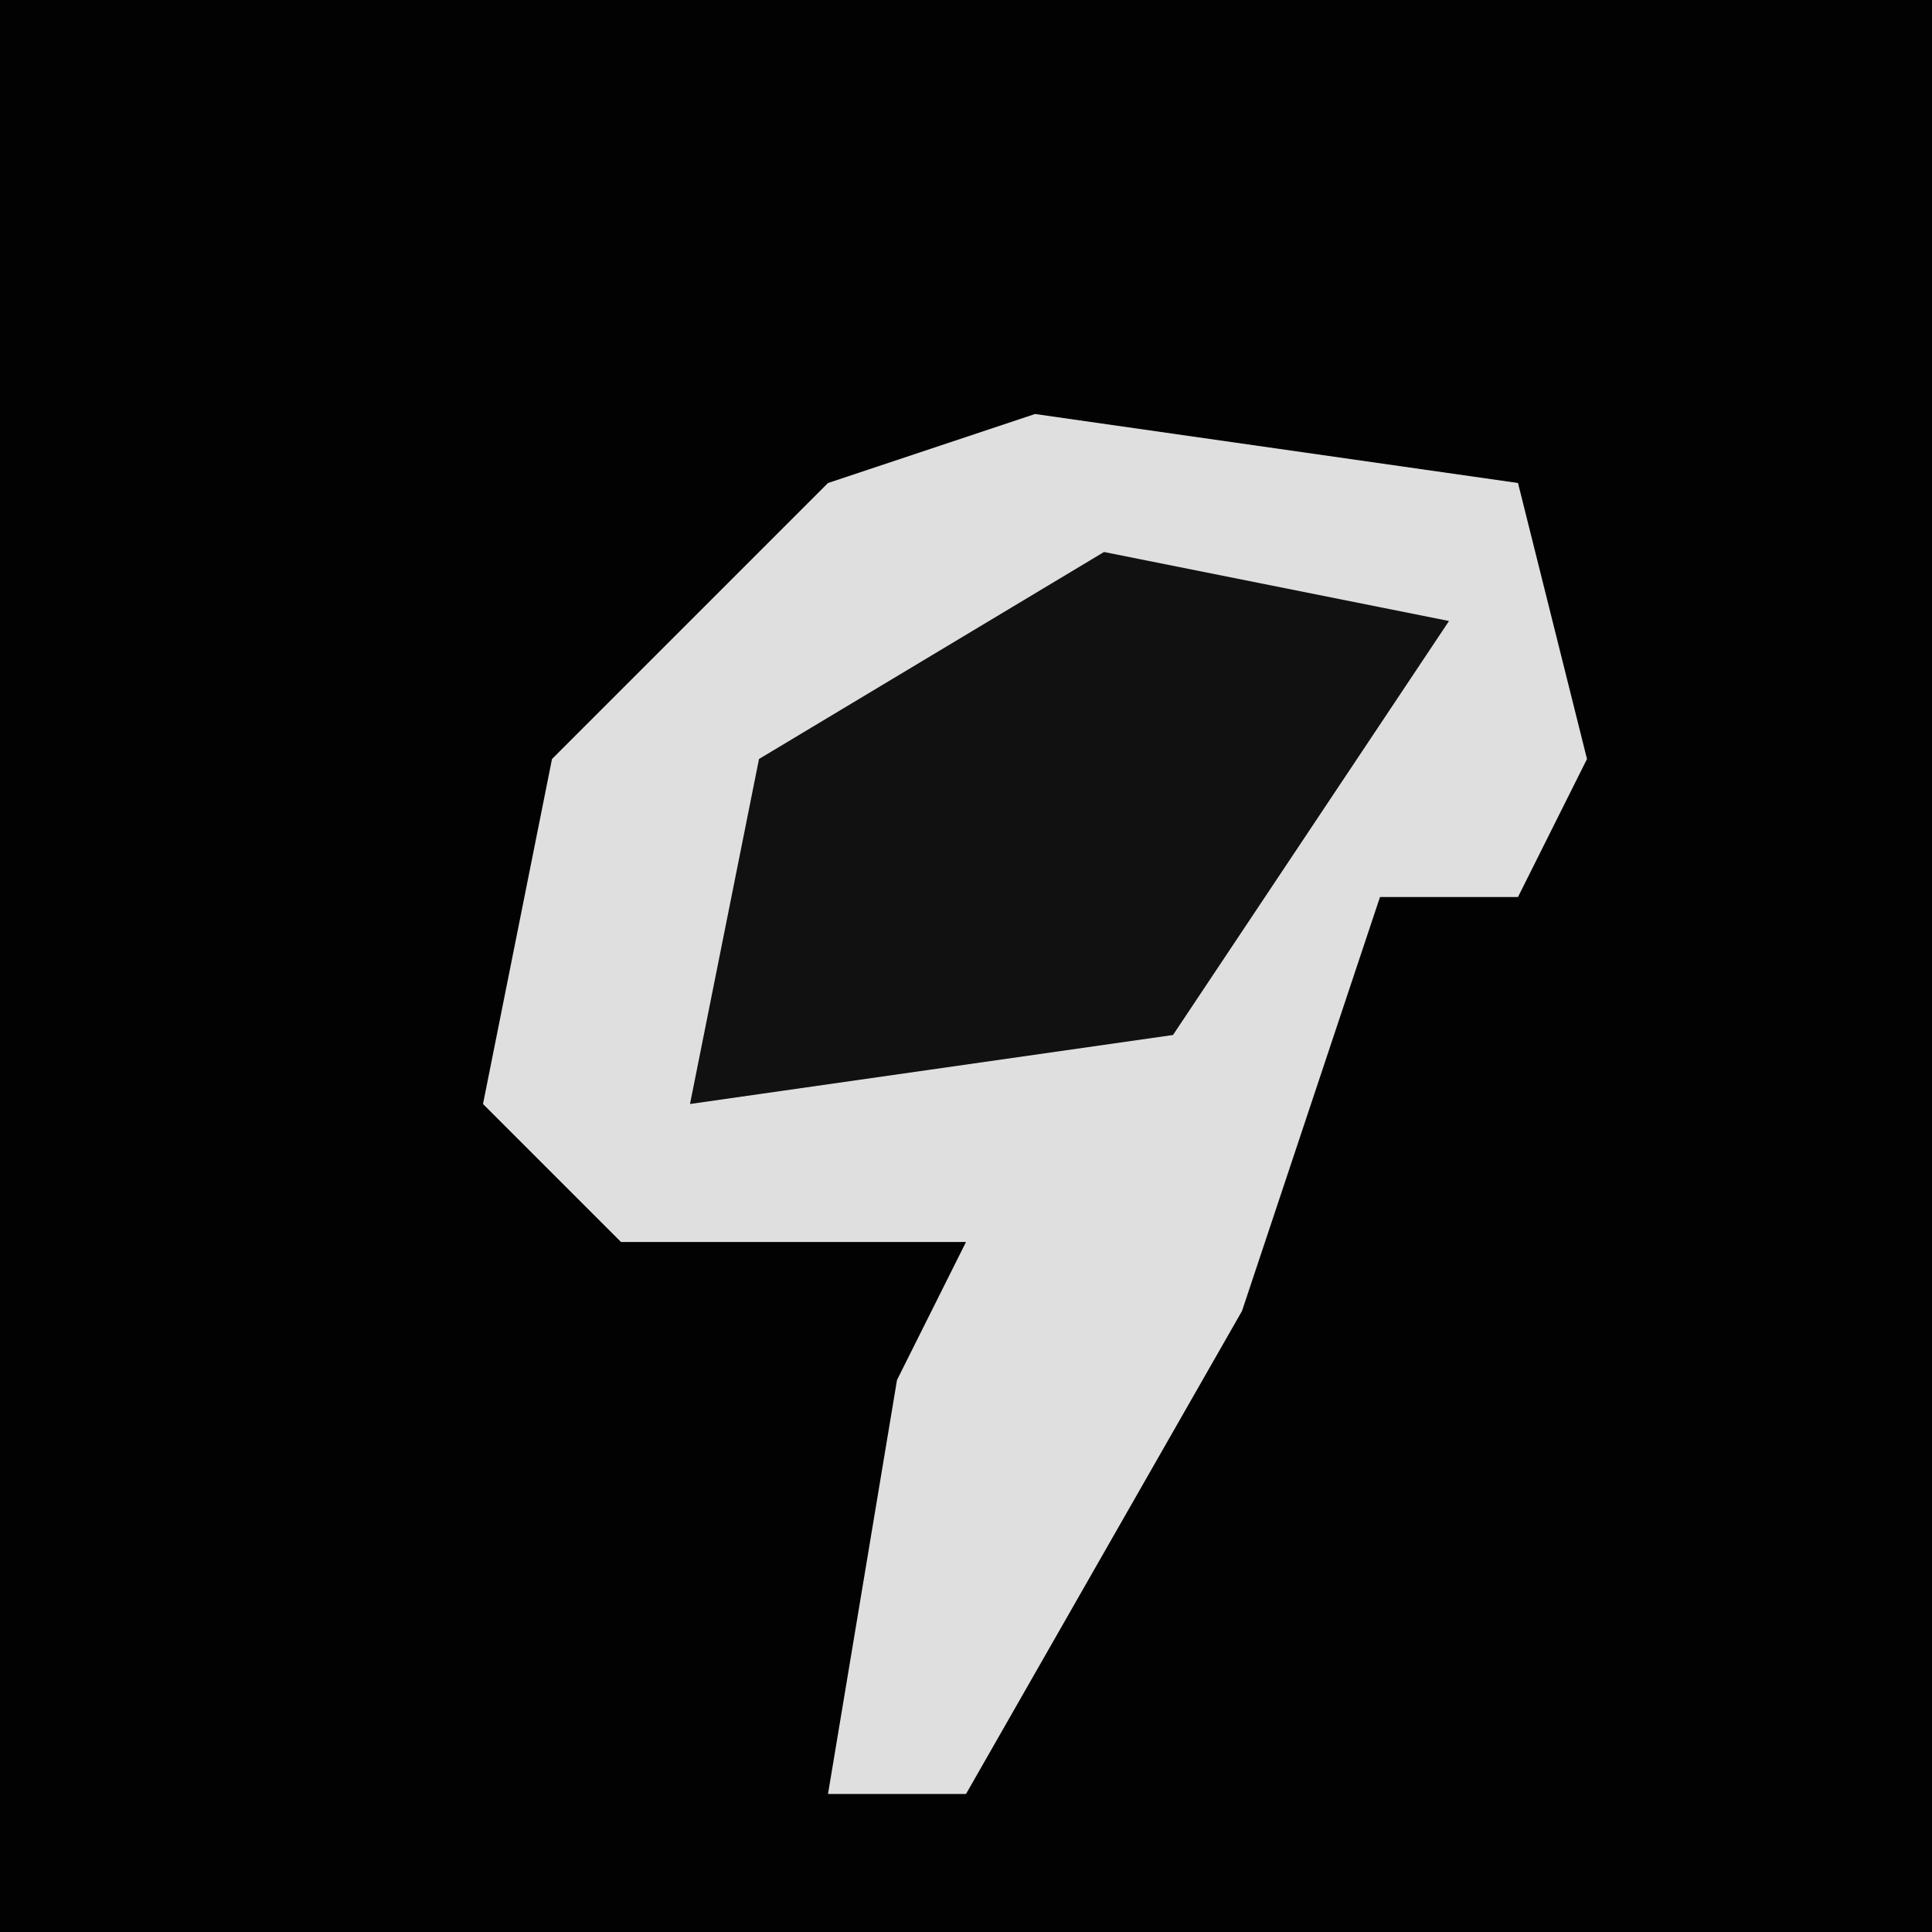 <?xml version="1.0" encoding="UTF-8"?>
<svg version="1.1" xmlns="http://www.w3.org/2000/svg" width="28" height="28">
<path d="M0,0 L28,0 L28,28 L0,28 Z " fill="#020202" transform="translate(0,0)"/>
<path d="M0,0 L7,1 L8,5 L7,7 L5,7 L3,13 L-1,20 L-3,20 L-2,14 L-1,12 L-6,12 L-8,10 L-7,5 L-3,1 Z " fill="#DFDFDF" transform="translate(15,6)"/>
<path d="M0,0 L5,1 L1,7 L-6,8 L-5,3 Z " fill="#111111" transform="translate(16,8)"/>
</svg>
